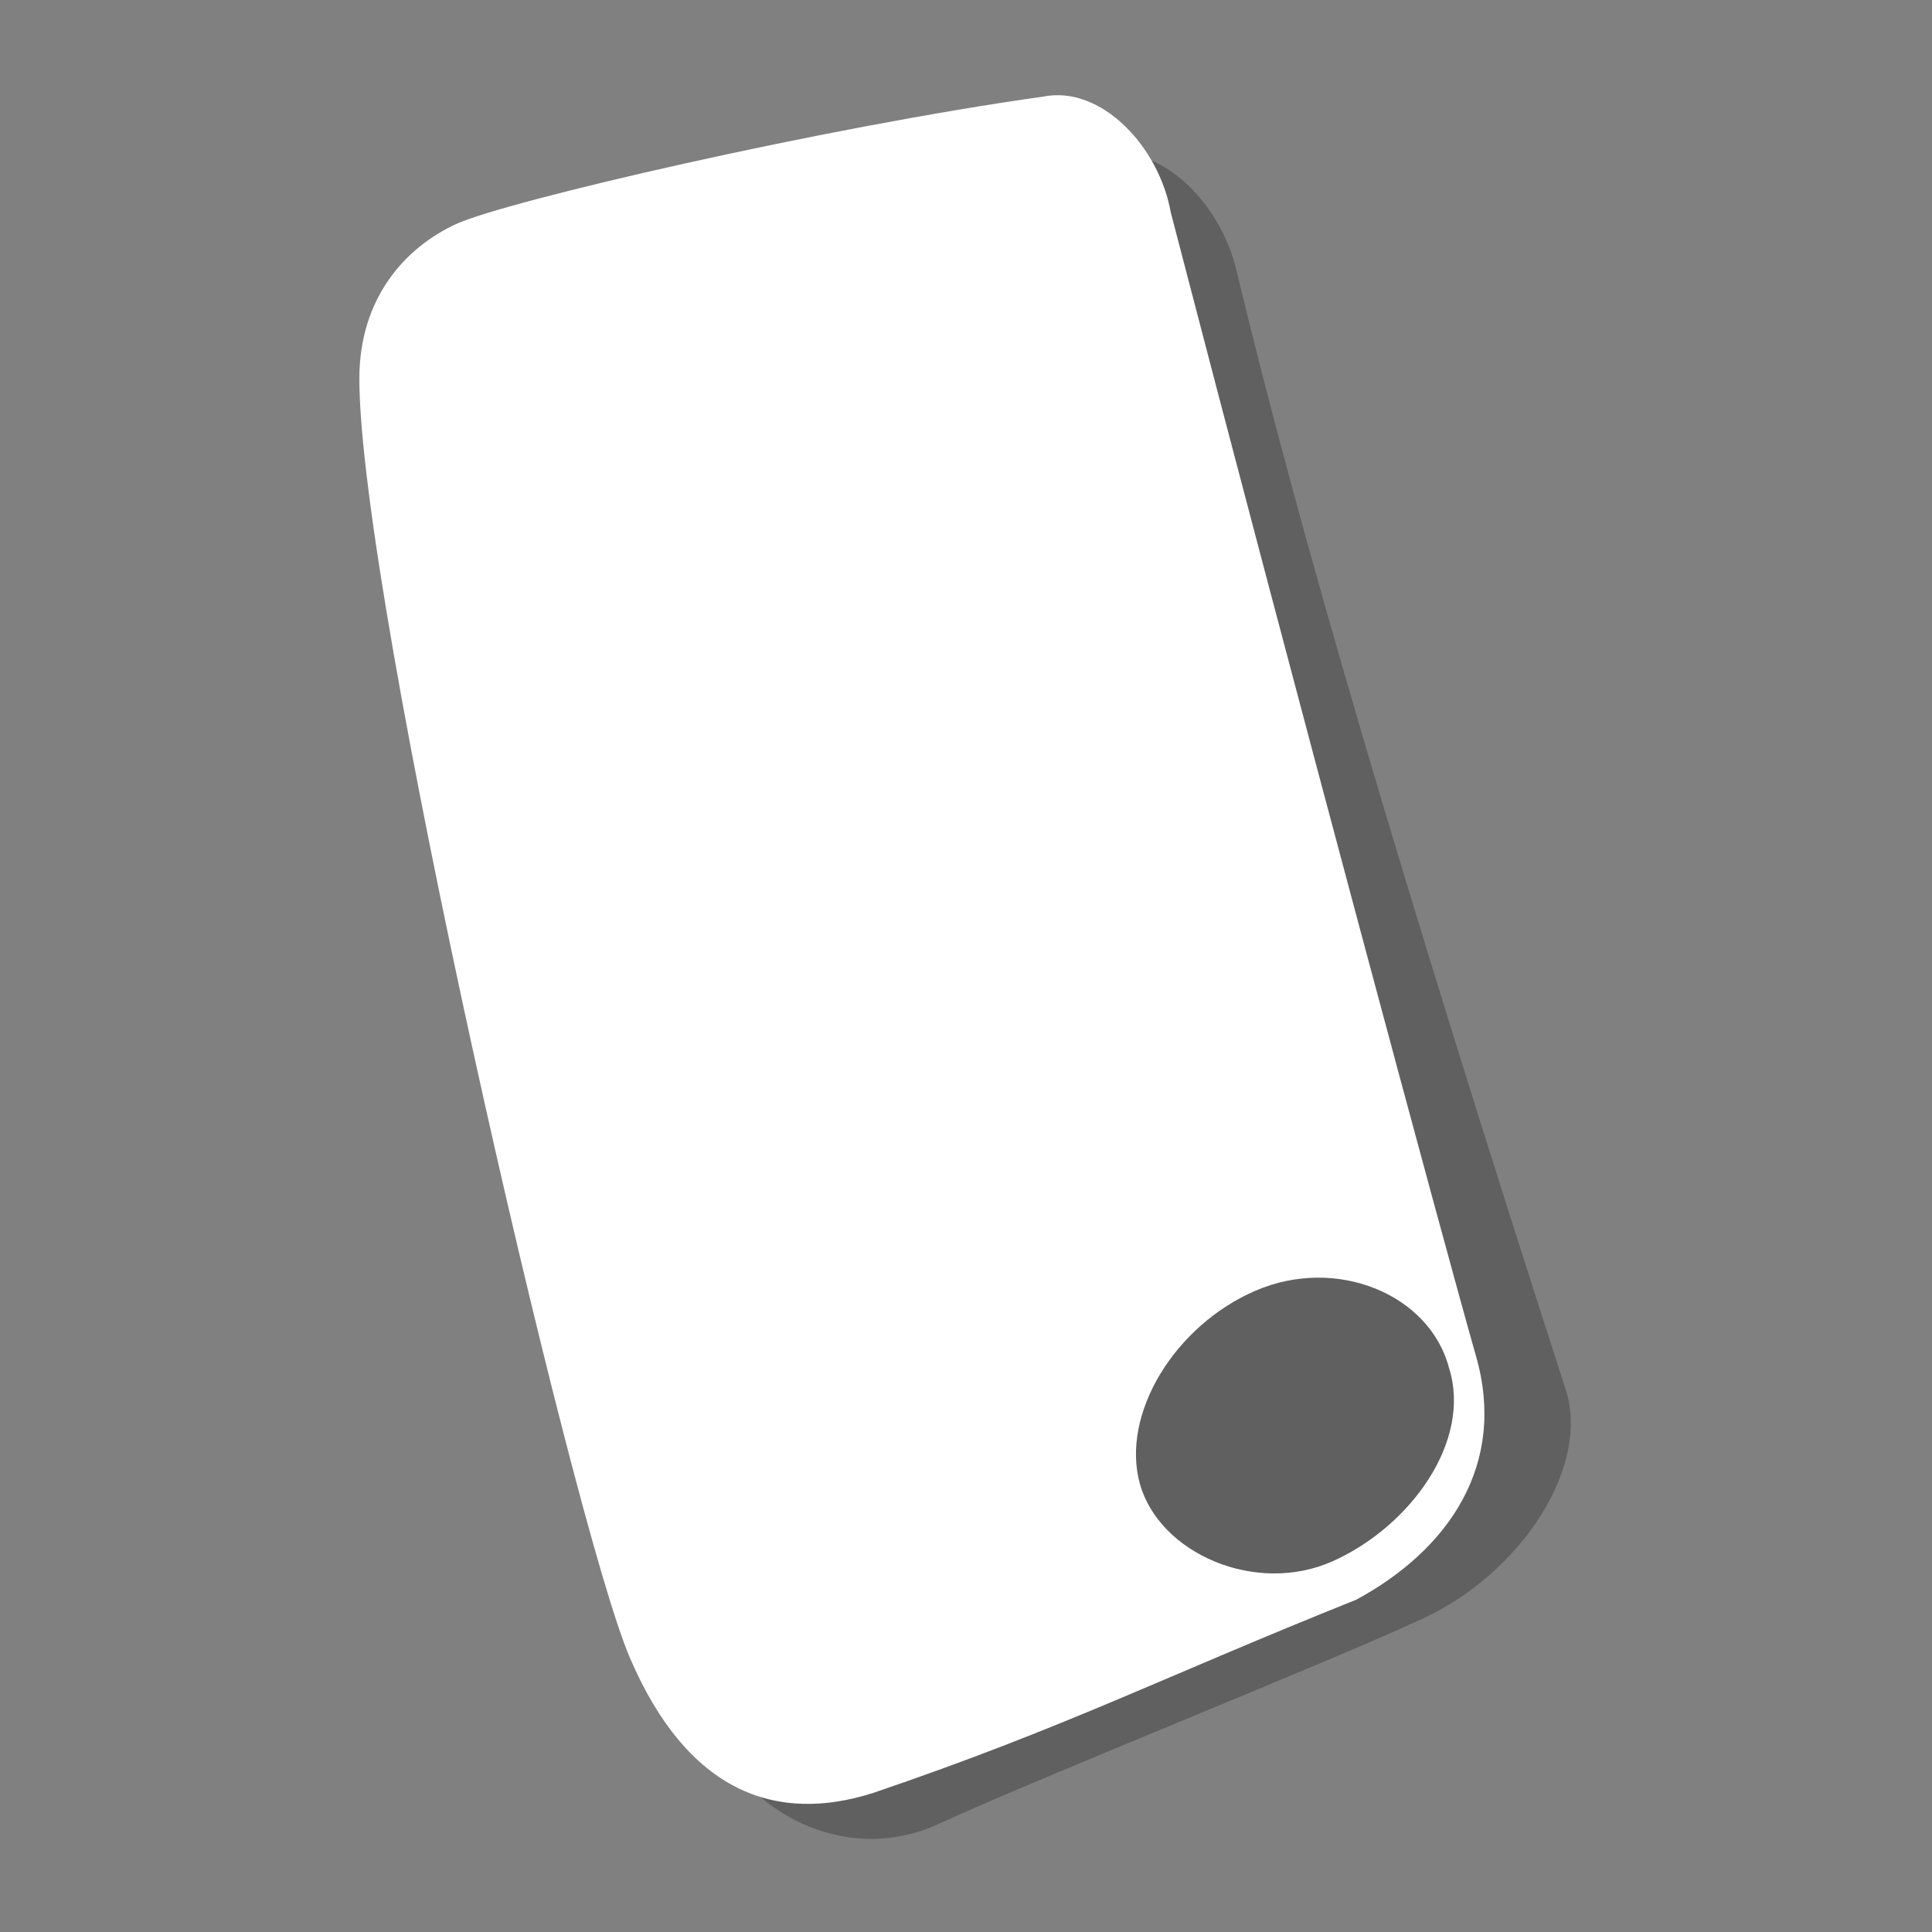 <?xml version="1.0" encoding="utf-8"?>
<!-- Generator: Adobe Illustrator 23.0.0, SVG Export Plug-In . SVG Version: 6.00 Build 0)  -->
<svg version="1.0" id="follow_x5F_icon" xmlns="http://www.w3.org/2000/svg" xmlns:xlink="http://www.w3.org/1999/xlink" x="0px"
	 y="0px" viewBox="0 0 50 50" enable-background="new 0 0 50 50" xml:space="preserve">
<rect x="0" y="0" width="50" height="50" fill="#808080" stroke="none"/>
<path id="shawod1_1_" opacity="0.25" enable-background="new    " d="M36.8,41.9c-2.6,1.2-9.9,4.1-12.5,5.3s-5.5-0.5-6.3-3.3
	c-3.8-12.9-7.3-29.4-7.3-33.1c0-1.7,0.7-2.9,2.6-3.5s13.6-3,15.2-3.3s3.1,1.3,3.5,3c1.6,6.7,4.3,15.9,8.5,28.9
	C41.2,37.9,39.4,40.7,36.8,41.9z"/>
<path fill="#FFFFFF" d="M38.2,35.1c-0.8-2.8-4.6-16.9-7.9-29.6c-0.3-1.7-1.8-3.3-3.3-3c-5.7,0.8-13.9,2.7-15.2,3.3
	c-1.3,0.6-2.5,1.9-2.5,4c0,5.7,5.5,29.6,7,33.1s3.8,4.3,6.3,3.5c5-1.7,7.5-3,12.5-5C37.5,40.1,39,37.9,38.2,35.1z M34.5,40.4
	c-2,0.9-4.5-0.2-5-2c-0.5-1.8,0.9-4.1,3-5c2.1-0.9,4.5,0.1,5,2C38.1,37.3,36.5,39.5,34.5,40.4z"/>
</svg>
